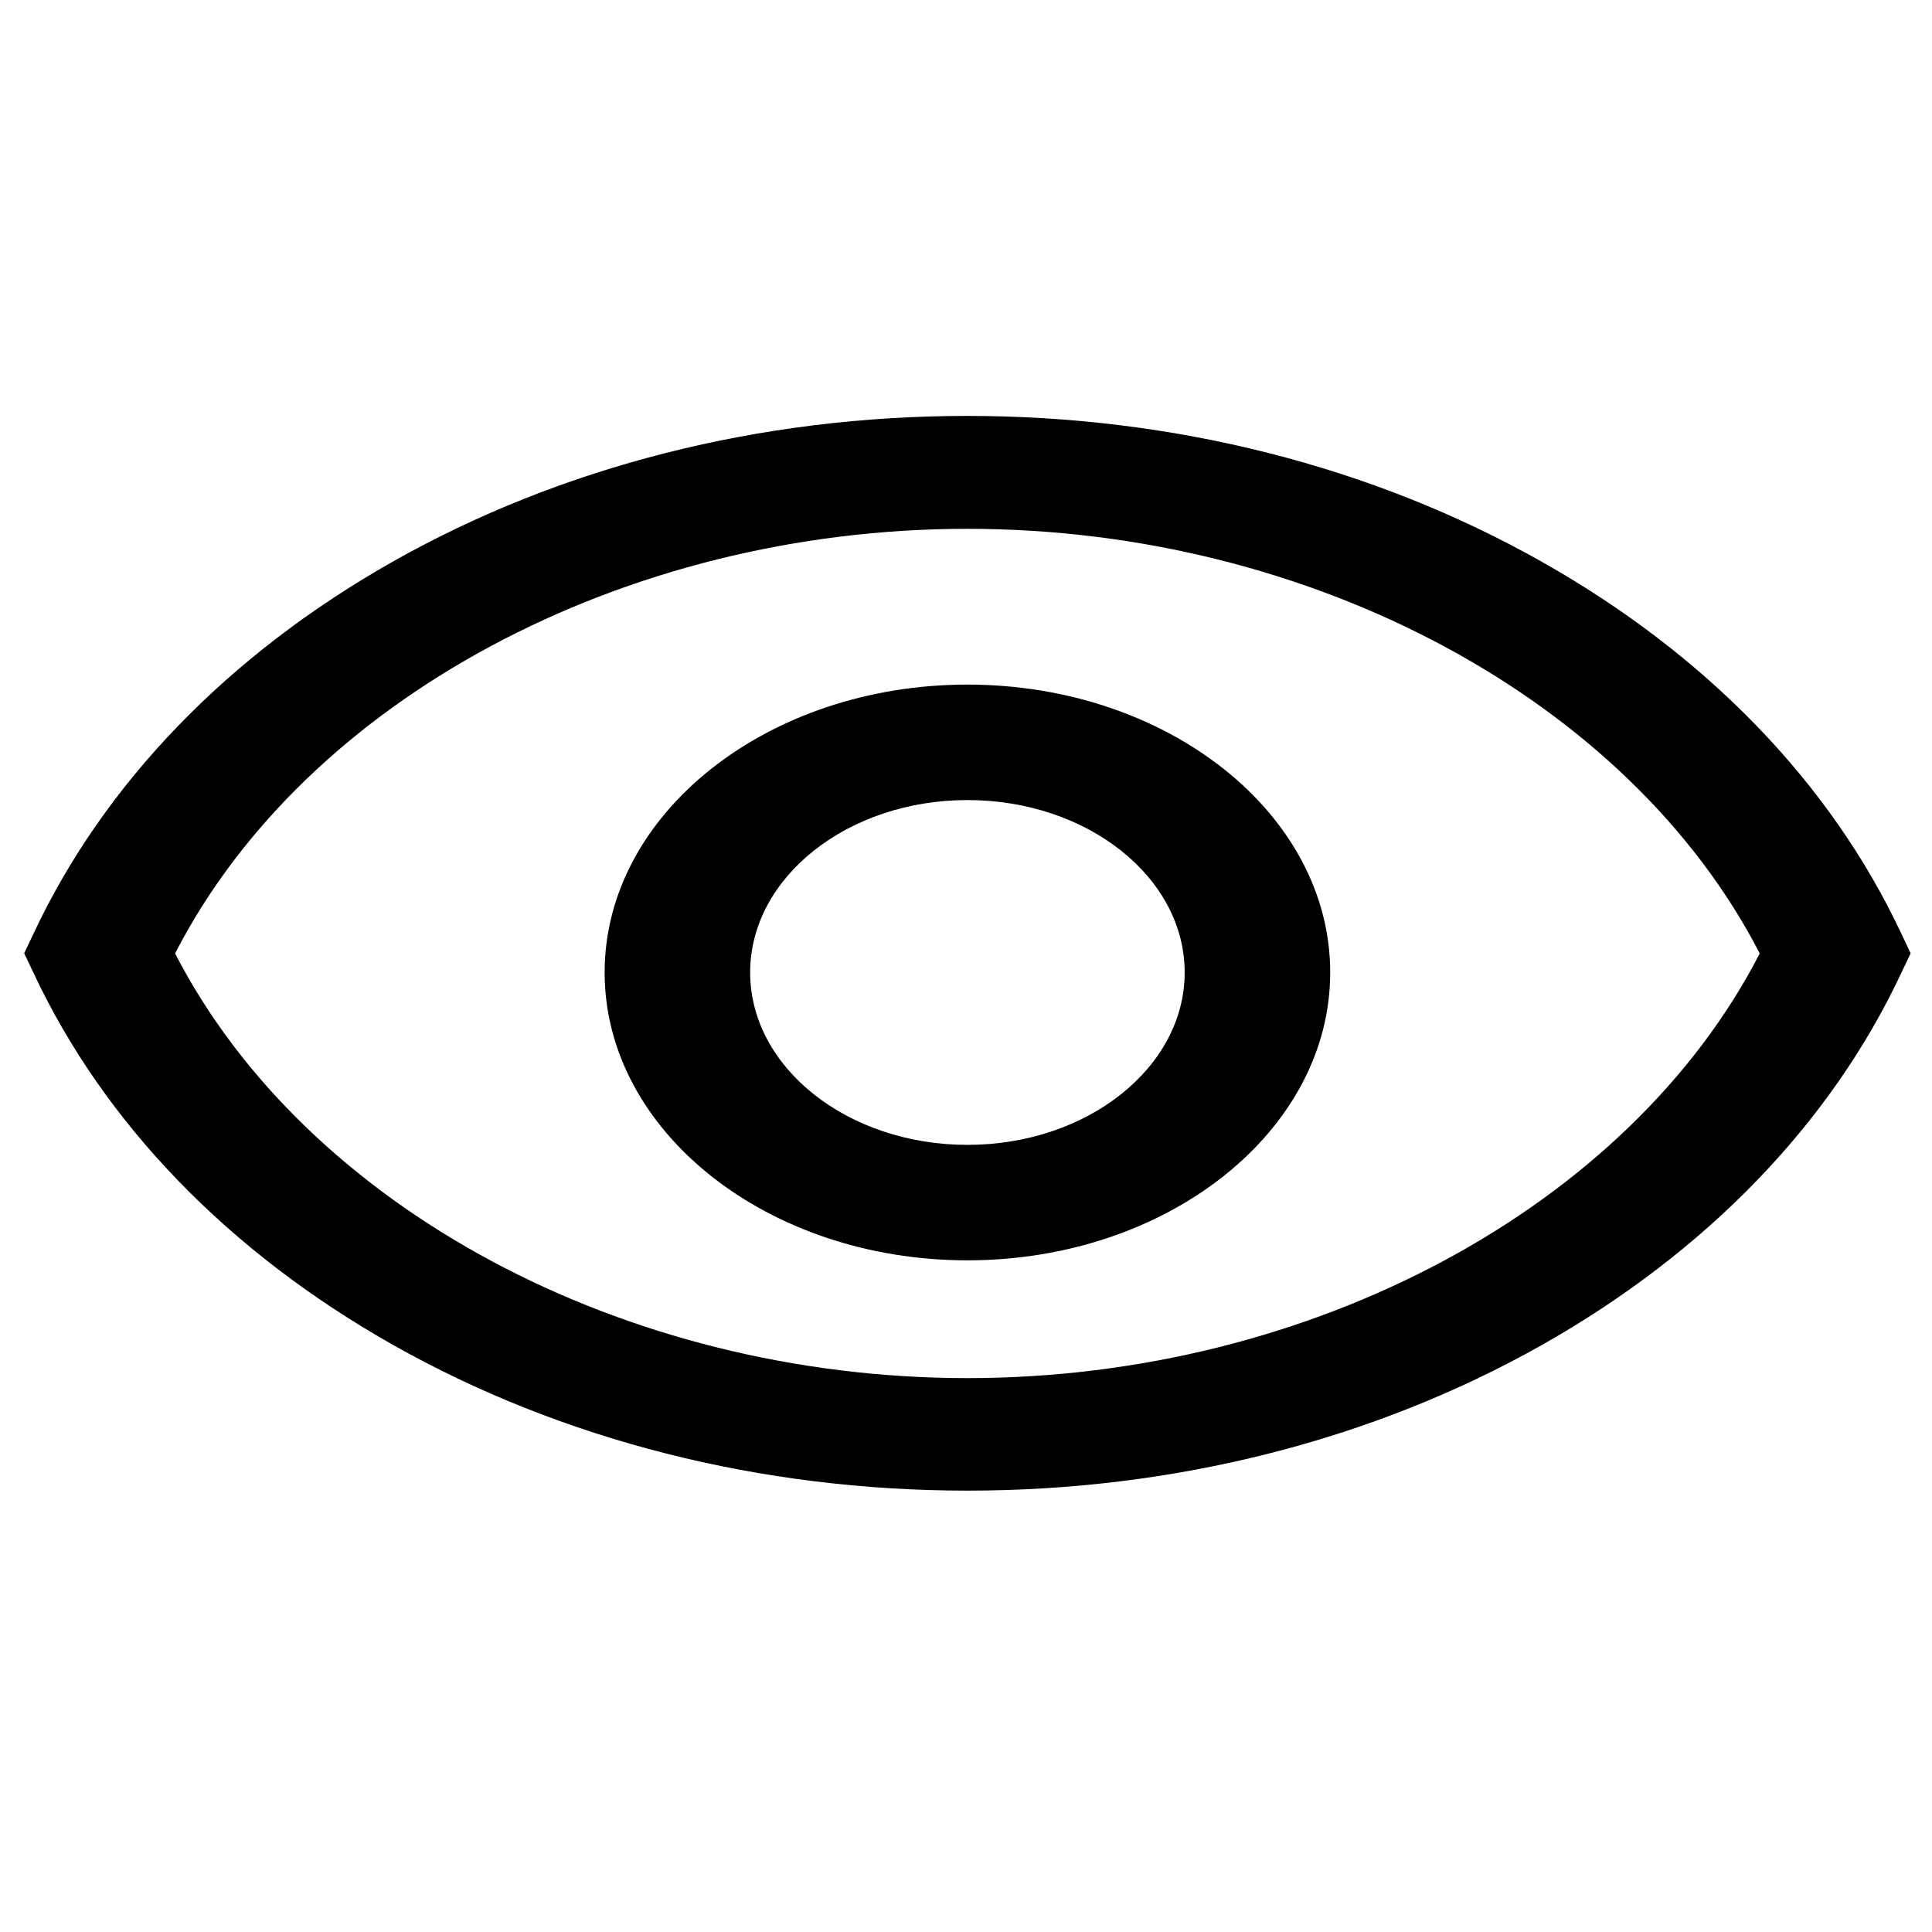 <?xml version="1.0" standalone="no"?><!DOCTYPE svg PUBLIC "-//W3C//DTD SVG 1.1//EN" "http://www.w3.org/Graphics/SVG/1.1/DTD/svg11.dtd"><svg t="1697678327443" class="icon" viewBox="0 0 1024 1024" version="1.1" xmlns="http://www.w3.org/2000/svg" p-id="17959" xmlns:xlink="http://www.w3.org/1999/xlink" width="32" height="32"><path d="M512.754 790.059c-109.554 0-214.798-26.688-304.284-77.141C121.067 663.609 55.154 595.428 17.771 515.676l-4.949-10.425 4.949-10.425C55.154 415.076 121.067 346.901 208.334 297.586 297.692 247.132 402.944 220.444 512.619 220.444c109.547 0 214.798 26.688 304.284 77.141 87.538 49.316 153.444 117.49 190.827 197.241l4.949 10.425-4.949 10.425c-37.383 79.751-103.296 147.932-190.564 197.241-89.486 50.453-194.738 77.141-304.412 77.141zM92.8 505.358c69.426 134.684 237.98 225.067 419.954 225.067 181.973 0 350.521-90.382 419.947-225.067-69.426-134.684-237.98-225.074-419.947-225.074-182.101 0-350.791 90.382-419.954 225.067z" fill="#000000" p-id="17960"></path><path d="M512.754 668.004c-106.027 0-192.284-68.452-192.284-152.576s86.258-152.576 192.284-152.576c106.012 0 192.284 68.452 192.284 152.576s-86.272 152.576-192.284 152.576z m0-243.954c-63.559 0-115.157 41.052-115.157 91.378 0 50.432 51.733 91.378 115.157 91.378 63.552 0 115.15-41.052 115.15-91.378 0-50.432-51.598-91.378-115.15-91.378z" fill="#000000" p-id="17961"></path></svg>